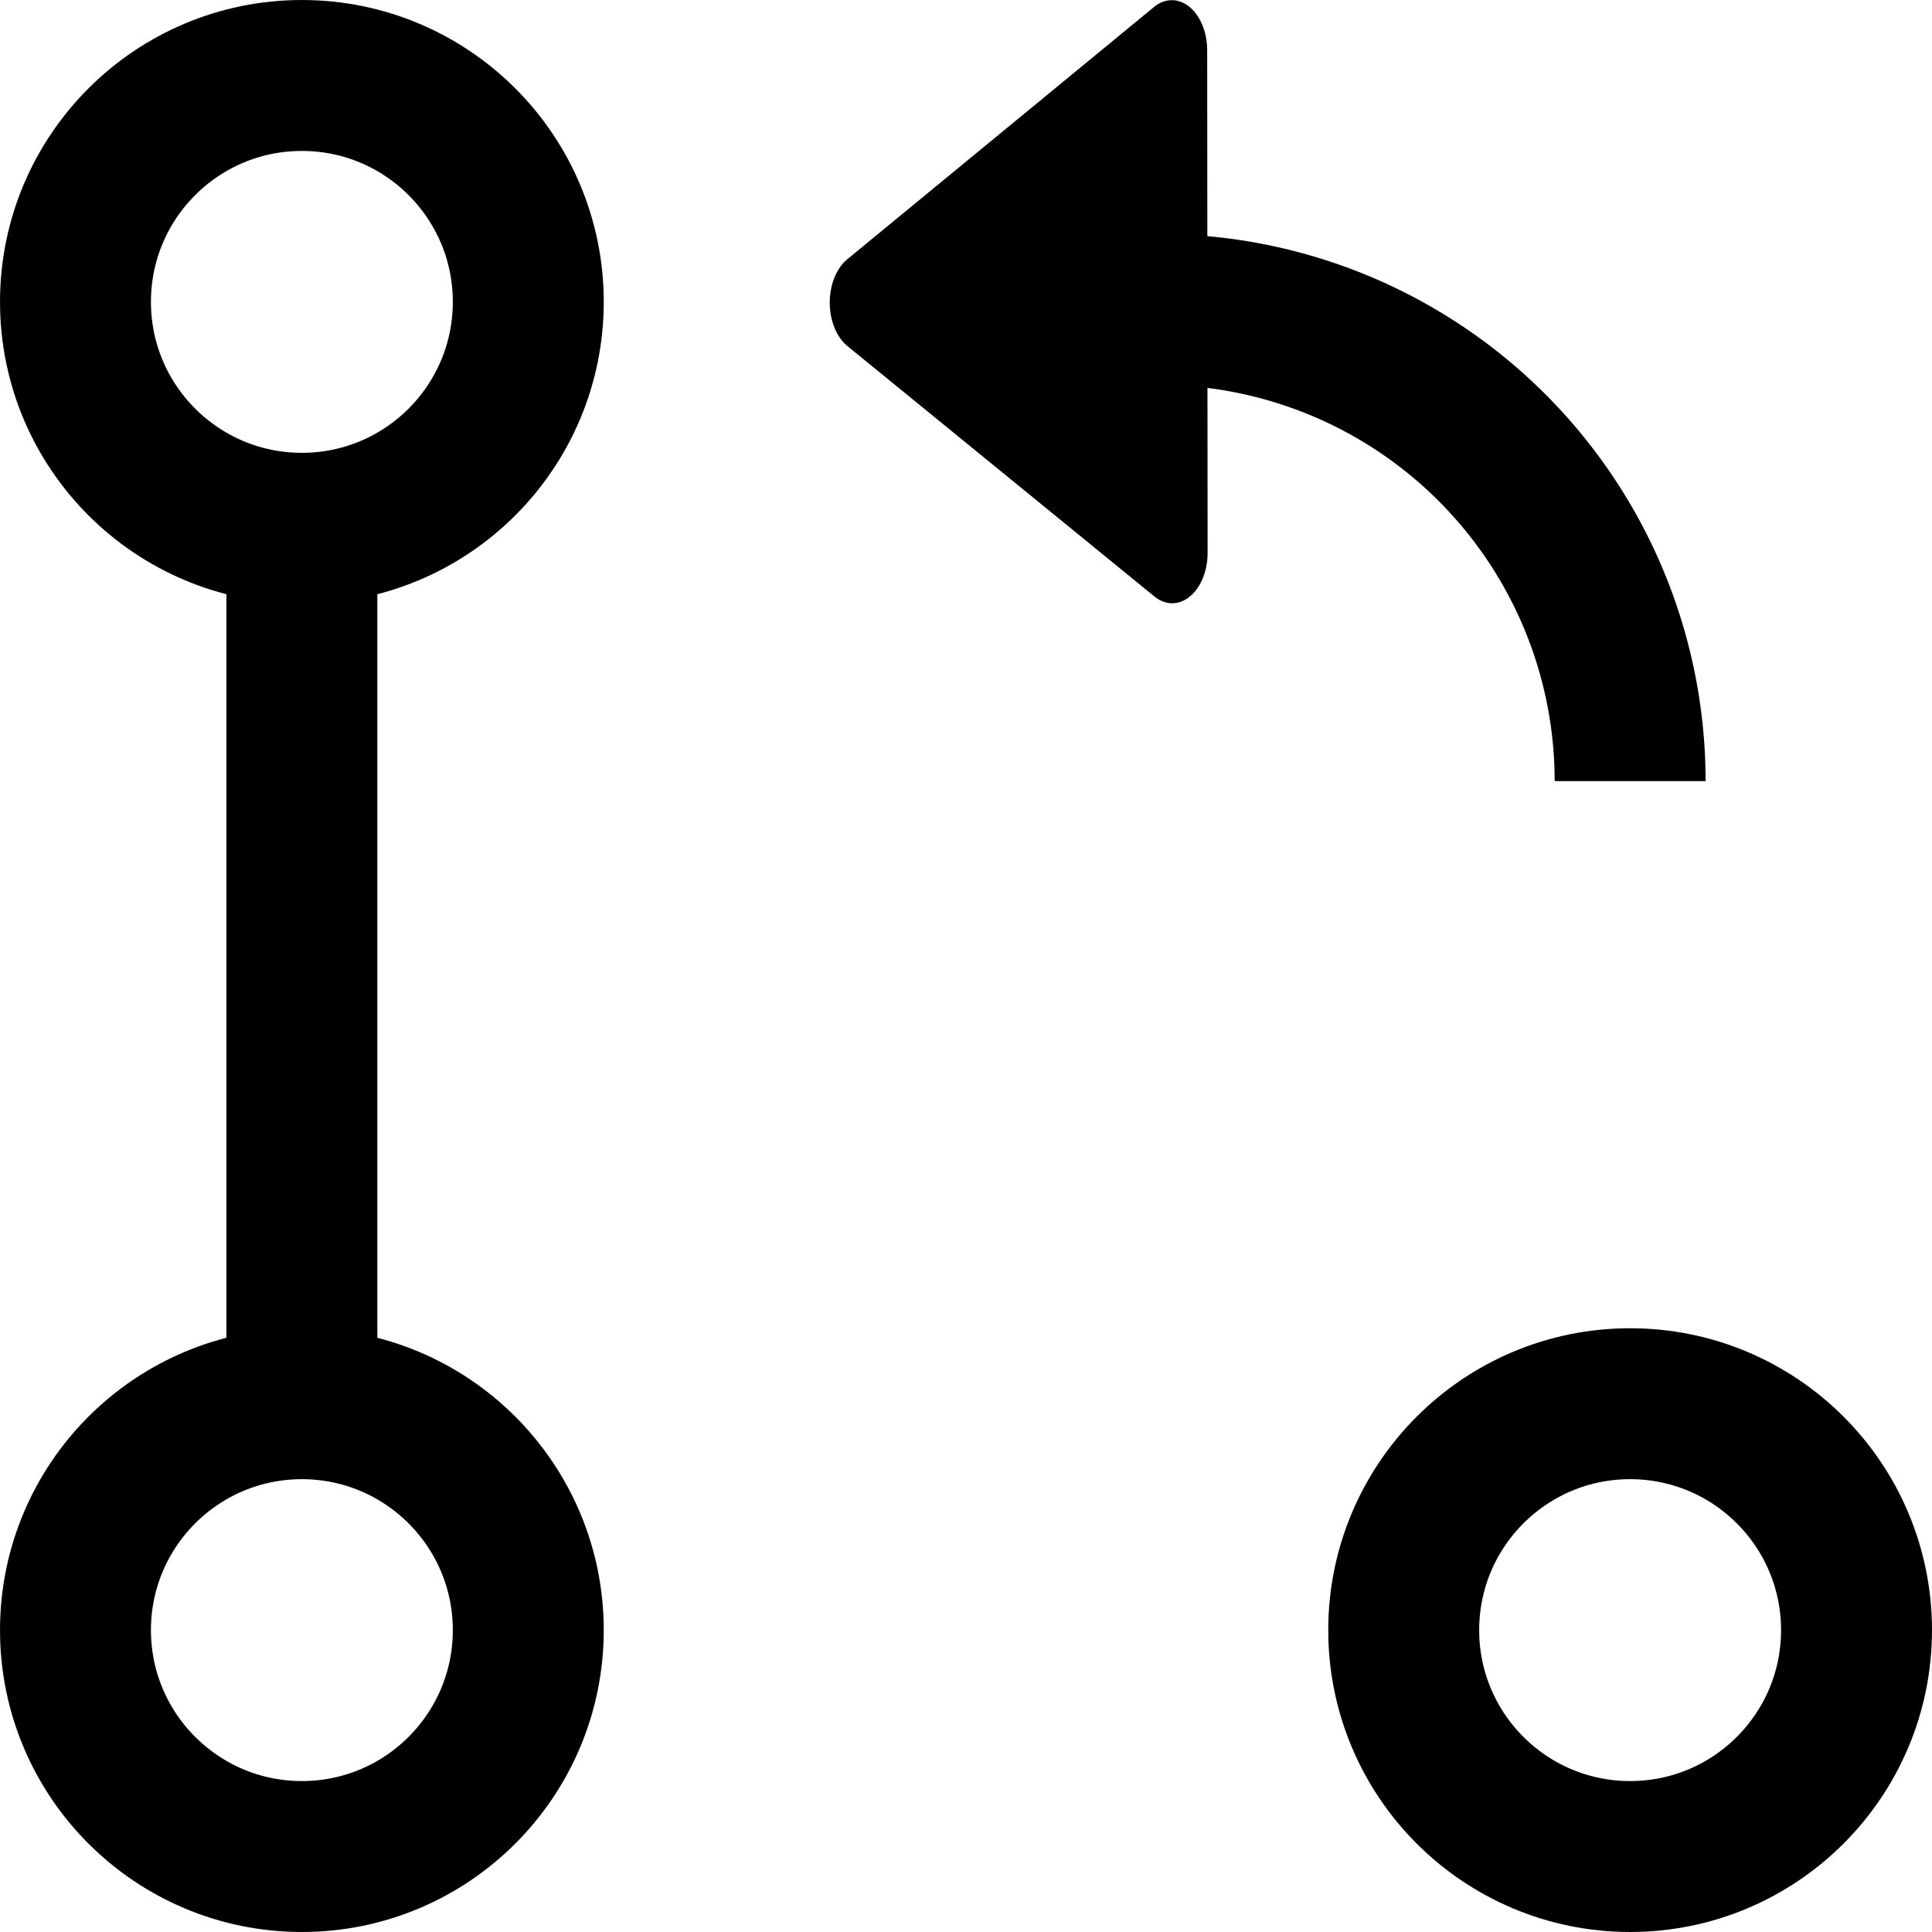 <?xml version="1.0" encoding="UTF-8" standalone="no"?>
<!-- Created with Inkscape (http://www.inkscape.org/) -->

<svg
   width="512"
   height="512"
   viewBox="0 0 135.467 135.467"
   version="1.1"
   id="svg5"
   inkscape:version="1.1.1 (c3084ef, 2021-09-22)"
   sodipodi:docname="icon.svg"
   xmlns:inkscape="http://www.inkscape.org/namespaces/inkscape"
   xmlns:sodipodi="http://sodipodi.sourceforge.net/DTD/sodipodi-0.dtd"
   xmlns="http://www.w3.org/2000/svg"
   xmlns:svg="http://www.w3.org/2000/svg">
  <sodipodi:namedview
     id="namedview7"
     pagecolor="#ffffff"
     bordercolor="#111111"
     borderopacity="1"
     inkscape:pageshadow="0"
     inkscape:pageopacity="0"
     inkscape:pagecheckerboard="1"
     inkscape:document-units="px"
     showgrid="false"
     inkscape:zoom="1.5554293"
     inkscape:cx="269.05755"
     inkscape:cy="257.48518"
     inkscape:window-width="1920"
     inkscape:window-height="1147"
     inkscape:window-x="0"
     inkscape:window-y="25"
     inkscape:window-maximized="1"
     inkscape:current-layer="layer1"
     units="px"
     borderlayer="false" />
  <defs
     id="defs2">
    <inkscape:path-effect
       effect="fillet_chamfer"
       id="path-effect1336"
       is_visible="true"
       lpeversion="1"
       satellites_param="F,0,0,1,0,0,0,1 @ F,0,0,1,0,0,0,1 @ F,0,0,1,0,0,0,1 @ F,0,0,1,0,0,0,1"
       unit="px"
       method="auto"
       mode="F"
       radius="5"
       chamfer_steps="1"
       flexible="false"
       use_knot_distance="true"
       apply_no_radius="true"
       apply_with_radius="true"
       only_selected="false"
       hide_knots="false" />
    <inkscape:path-effect
       effect="fillet_chamfer"
       id="path-effect1334"
       is_visible="true"
       lpeversion="1"
       satellites_param="F,0,0,1,0,20,0,1 @ F,0,0,1,0,20,0,1 @ F,0,0,1,0,20,0,1 @ F,0,0,1,0,20,0,1 @ F,0,0,1,0,20,0,1 @ F,0,0,1,0,20,0,1"
       unit="px"
       method="auto"
       mode="F"
       radius="20"
       chamfer_steps="1"
       flexible="false"
       use_knot_distance="true"
       apply_no_radius="true"
       apply_with_radius="true"
       only_selected="false"
       hide_knots="false" />
    <inkscape:path-effect
       effect="fillet_chamfer"
       id="path-effect919"
       is_visible="true"
       lpeversion="1"
       satellites_param="F,0,0,1,0,6,0,1 @ F,0,0,1,0,6,0,1 @ F,0,0,1,0,6,0,1 @ F,0,0,1,0,6,0,1"
       unit="px"
       method="auto"
       mode="F"
       radius="6"
       chamfer_steps="1"
       flexible="false"
       use_knot_distance="true"
       apply_no_radius="true"
       apply_with_radius="true"
       only_selected="false"
       hide_knots="false" />
    <inkscape:path-effect
       effect="fillet_chamfer"
       id="path-effect4119"
       is_visible="true"
       lpeversion="1"
       satellites_param="F,0,0,1,0,13,0,1 @ F,0,0,1,0,13,0,1 @ F,0,0,1,0,13,0,1 @ F,0,0,1,0,13,0,1"
       unit="px"
       method="auto"
       mode="F"
       radius="13"
       chamfer_steps="1"
       flexible="false"
       use_knot_distance="true"
       apply_no_radius="true"
       apply_with_radius="true"
       only_selected="false"
       hide_knots="false" />
    <inkscape:path-effect
       effect="fillet_chamfer"
       id="path-effect1881"
       is_visible="true"
       lpeversion="1"
       satellites_param="F,0,0,1,0,26.458,0,1 @ F,0,0,1,0,26.458,0,1 @ F,0,0,1,0,26.458,0,1 @ F,0,0,1,0,26.458,0,1"
       unit="px"
       method="auto"
       mode="F"
       radius="100"
       chamfer_steps="1"
       flexible="false"
       use_knot_distance="true"
       apply_no_radius="true"
       apply_with_radius="true"
       only_selected="false"
       hide_knots="false" />
    <inkscape:path-effect
       effect="fillet_chamfer"
       id="path-effect1780"
       is_visible="true"
       lpeversion="1"
       satellites_param="F,0,0,1,0,26.458,0,1 @ F,0,0,1,0,26.458,0,1 @ F,0,0,1,0,26.458,0,1 @ F,0,0,1,0,26.458,0,1"
       unit="px"
       method="auto"
       mode="F"
       radius="100"
       chamfer_steps="1"
       flexible="false"
       use_knot_distance="true"
       apply_no_radius="true"
       apply_with_radius="true"
       only_selected="false"
       hide_knots="false" />
    <inkscape:path-effect
       effect="mirror_symmetry"
       start_point="256,0"
       end_point="256,512"
       center_point="256,256"
       id="path-effect1508"
       is_visible="true"
       lpeversion="1.1"
       mode="vertical"
       discard_orig_path="false"
       fuse_paths="false"
       oposite_fuse="false"
       split_items="true"
       split_open="false" />
  </defs>
  <g
     inkscape:label="Layer 1"
     inkscape:groupmode="layer"
     id="layer1">
    <path
       style="fill:#000000;stroke:none;stroke-width:344.374;stroke-linecap:round;stroke-linejoin:round"
       id="rect846"
       width="10.583"
       height="59.531"
       x="15.875"
       y="37.968"
       ry="0"
       sodipodi:type="rect"
       d="M 15.875,37.968 H 26.458 V 97.499 H 15.875 Z" />
    <path
       style="fill:#000000;stroke:none;stroke-width:350.815;stroke-linecap:round;stroke-linejoin:round"
       id="rect846-0"
       width="10.583"
       height="46.302"
       x="109.008"
       y="54.24"
       ry="0"
       sodipodi:type="rect"
       d="m 109.008,54.24 h 10.583 v 46.302 h -10.583 z" />
    <circle
       style="fill:none;stroke:#000000;stroke-width:10.583;stroke-linecap:round;stroke-linejoin:round;stroke-miterlimit:4;stroke-dasharray:none;stroke-opacity:1"
       id="path1377"
       cx="21.167"
       cy="114.3"
       r="15.875" />
    <circle
       style="fill:none;stroke:#000000;stroke-width:10.583;stroke-linecap:round;stroke-linejoin:round;stroke-miterlimit:4;stroke-dasharray:none;stroke-opacity:1"
       id="path1377-5"
       cx="114.3"
       cy="114.3"
       r="15.875" />
    <path
       style="fill:none;stroke:#000000;stroke-width:10.583;stroke-linecap:butt;stroke-linejoin:round;stroke-miterlimit:4;stroke-dasharray:none;stroke-opacity:1"
       id="path1377-5-1"
       sodipodi:type="arc"
       sodipodi:cx="-54.768784"
       sodipodi:cy="81.227112"
       sodipodi:rx="33.072914"
       sodipodi:ry="33.072914"
       sodipodi:start="0"
       sodipodi:end="1.5707963"
       sodipodi:open="true"
       sodipodi:arc-type="arc"
       d="M -21.696,81.227 A 33.073,33.073 0 0 1 -54.769,114.3"
       transform="rotate(-90)" />
    <circle
       style="fill:none;stroke:#000000;stroke-width:10.583;stroke-linecap:round;stroke-linejoin:round;stroke-miterlimit:4;stroke-dasharray:none;stroke-opacity:1"
       id="path1377-0"
       cx="21.167"
       cy="21.167"
       r="15.875" />
    <path
       sodipodi:type="star"
       style="fill:#000000;fill-opacity:1;stroke:none;stroke-width:51.683;stroke-linecap:round;stroke-linejoin:round;stroke-miterlimit:4;stroke-dasharray:none;stroke-opacity:1"
       id="path4143"
       inkscape:flatsided="false"
       sodipodi:sides="3"
       sodipodi:cx="271.30774"
       sodipodi:cy="290.59503"
       sodipodi:r1="89.795815"
       sodipodi:r2="44.897907"
       sodipodi:arg1="-1.062307"
       sodipodi:arg2="-0.015109452"
       inkscape:rounded="-3.469447e-18"
       inkscape:randomized="0"
       d="m 315.328,232.158 0.571,37.761 1.175,77.757 a 11.547,11.547 149.134 0 1 -17.167,10.261 l -32.987,-18.386 -67.927,-37.861 a 11.547,11.547 89.134 0 1 -0.302,-19.998 l 32.417,-19.375 66.752,-39.896 a 11.547,11.547 29.134 0 1 17.47,9.737 z"
       transform="matrix(0.215,0.004,-0.003,0.305,17.546,-68.541)"
       inkscape:transform-center-x="4.7913094"
       inkscape:transform-center-y="-0.041241834"
       inkscape:path-effect="#path-effect1334" />
  </g>
</svg>
